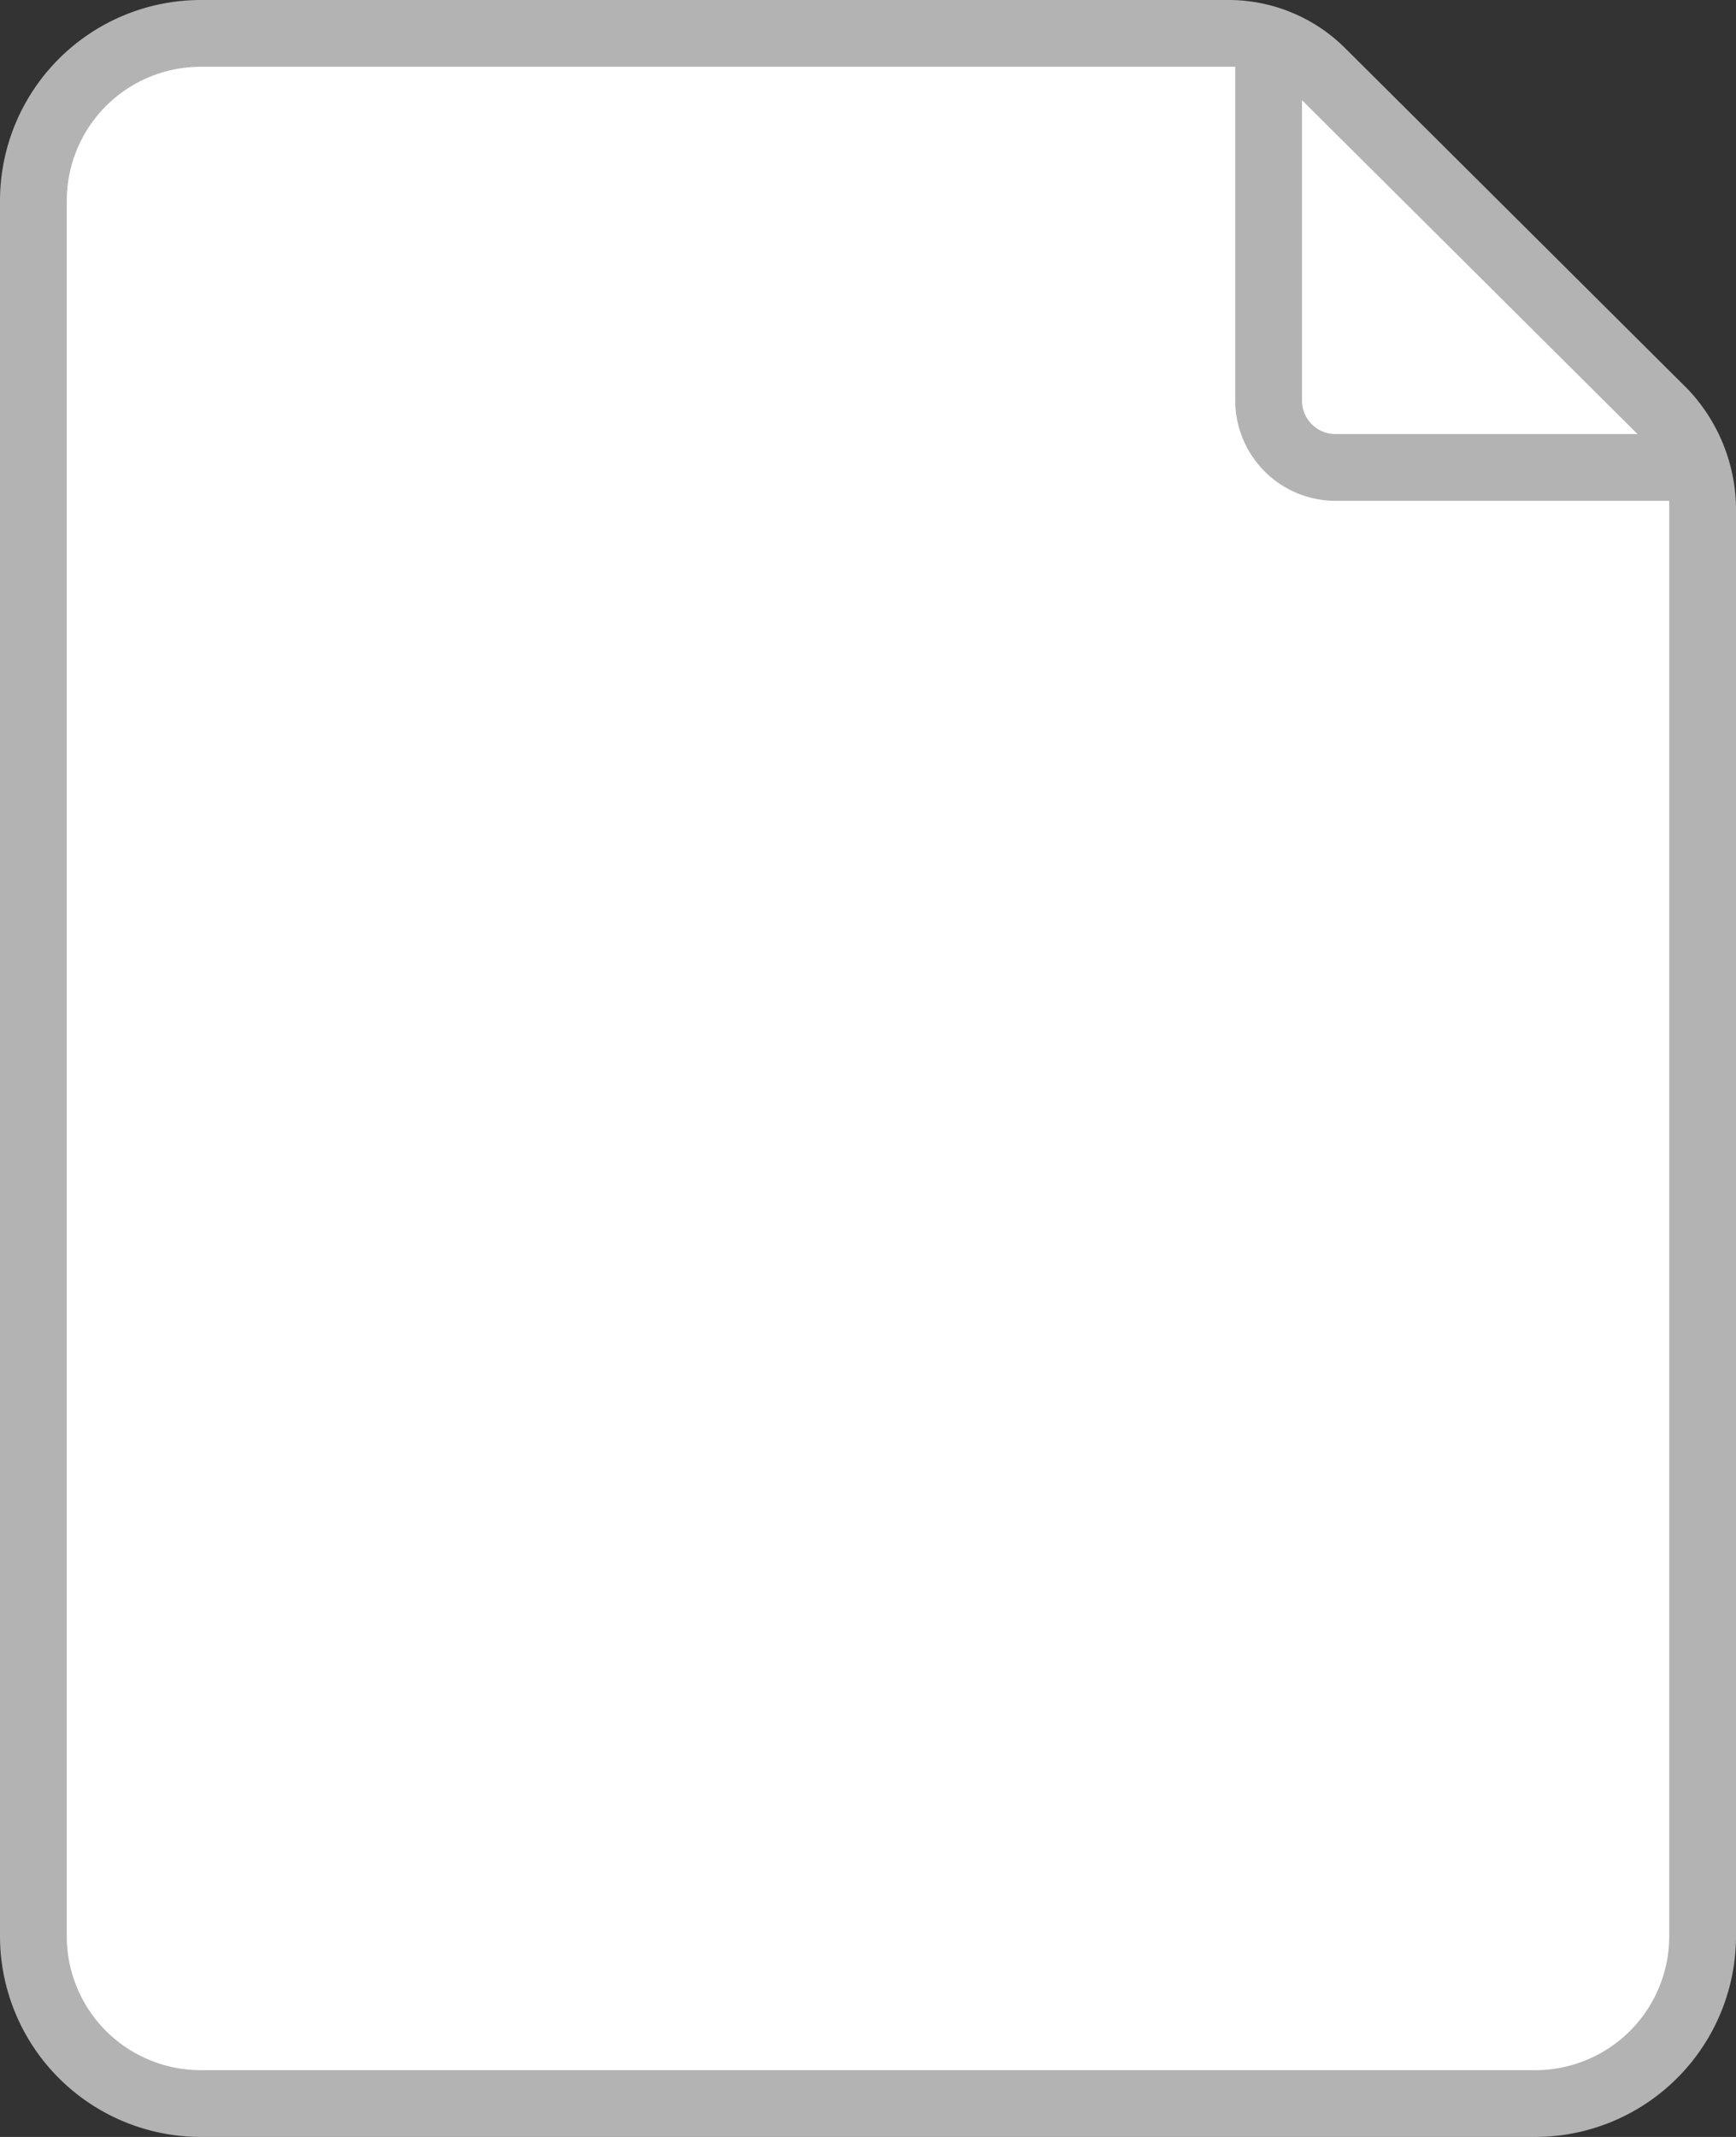<svg xmlns="http://www.w3.org/2000/svg" xmlns:xlink="http://www.w3.org/1999/xlink" width="104" height="128" viewBox="0 0 104 128">
  <rect x="0" y="0" width="104" height="128" fill="#333333" stroke="none"/>
  <defs>
    <clipPath id="clip-filetype_generic_128">
      <rect width="104" height="128"/>
    </clipPath>
  </defs>
  <g id="filetype_generic_128" clip-path="url(#clip-filetype_generic_128)">
    <g id="filetype_generic_128-2" data-name="filetype_generic_128" transform="translate(-12)">
      <path id="Path_1" data-name="Path 1" d="M24,126a10.029,10.029,0,0,1-10-10V12A10.029,10.029,0,0,1,24,2H85.5a7.865,7.865,0,0,1,5.6,2.3l20.5,20.4a8.018,8.018,0,0,1,2.4,5.7V116a10.029,10.029,0,0,1-10,10Z" fill="#fff"/>
      <g id="Group_1" data-name="Group 1">
        <path id="Path_2" data-name="Path 2" d="M113.1,23.3,92.6,2.9A9.9,9.9,0,0,0,85.5,0H24A12.035,12.035,0,0,0,12,12V116a12.035,12.035,0,0,0,12,12h80a12.035,12.035,0,0,0,12-12V30.4A10.515,10.515,0,0,0,113.1,23.3ZM90,6l20.1,20H92a2.006,2.006,0,0,1-2-2Zm22,110a8.024,8.024,0,0,1-8,8H24a8.024,8.024,0,0,1-8-8V12a8.024,8.024,0,0,1,8-8H86V24a6.018,6.018,0,0,0,6,6h20v86Z" fill="#b3b3b3"/>
      </g>
    </g>
  </g>
</svg>
